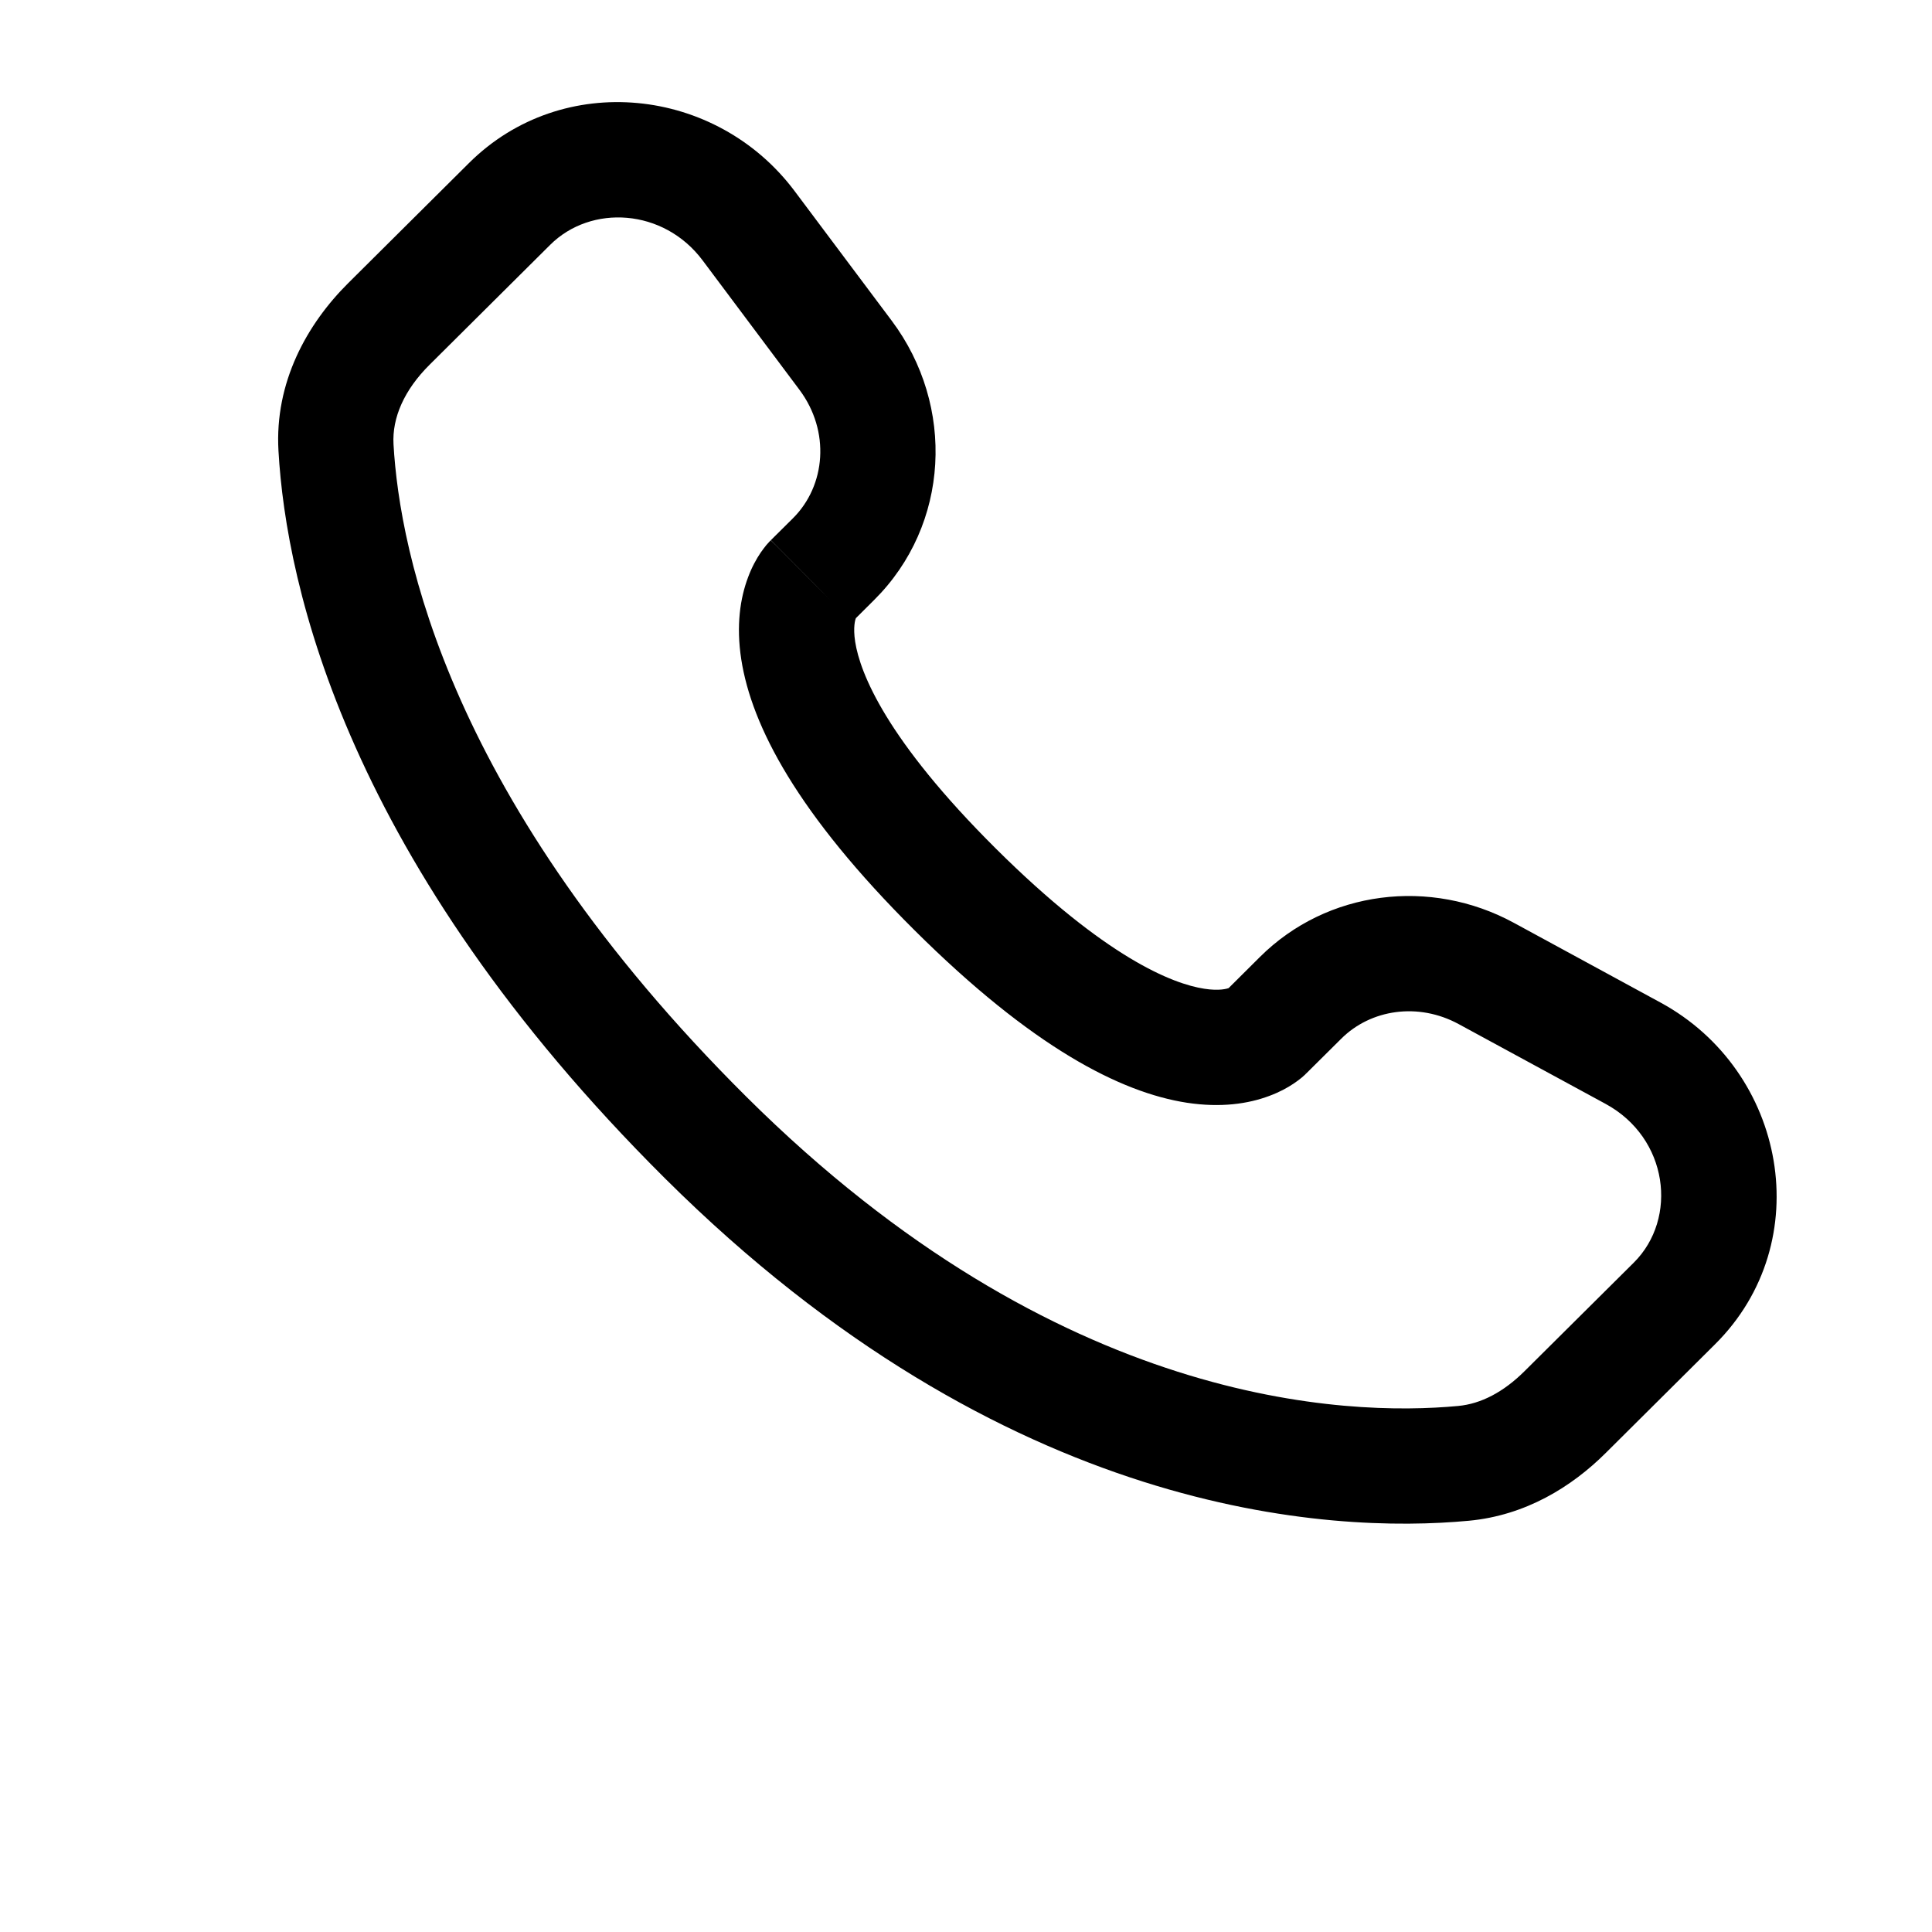 <svg width="22" height="22" viewBox="0 0 22 22" fill="none" xmlns="http://www.w3.org/2000/svg">
<path d="M14.874 12.224L15.273 11.828L14.347 10.897L13.949 11.293L14.874 12.224ZM16.611 11.662L18.283 12.57L18.91 11.417L17.238 10.508L16.611 11.662ZM18.605 14.377L17.362 15.612L18.287 16.543L19.53 15.307L18.605 14.377ZM16.604 16.01C15.336 16.129 12.053 16.023 8.5 12.49L7.574 13.42C11.452 17.276 15.143 17.465 16.726 17.317L16.604 16.01ZM8.5 12.49C5.112 9.121 4.551 6.288 4.481 5.059L3.171 5.134C3.259 6.681 3.954 9.82 7.574 13.42L8.5 12.49ZM9.703 7.082L9.954 6.832L9.029 5.902L8.778 6.151L9.703 7.082ZM10.154 3.652L9.05 2.178L8 2.964L9.103 4.438L10.154 3.652ZM5.34 1.857L3.966 3.223L4.892 4.153L6.265 2.788L5.34 1.857ZM9.24 6.617C8.778 6.151 8.777 6.152 8.776 6.152C8.776 6.153 8.776 6.153 8.775 6.154C8.774 6.155 8.773 6.155 8.773 6.156C8.771 6.158 8.769 6.16 8.767 6.162C8.763 6.166 8.759 6.17 8.755 6.175C8.747 6.184 8.737 6.194 8.727 6.206C8.708 6.23 8.685 6.259 8.661 6.294C8.614 6.364 8.562 6.456 8.519 6.572C8.429 6.81 8.381 7.122 8.441 7.509C8.559 8.267 9.08 9.267 10.416 10.595L11.341 9.664C10.091 8.421 9.794 7.665 9.738 7.308C9.712 7.139 9.739 7.055 9.747 7.035C9.751 7.023 9.754 7.022 9.748 7.03C9.745 7.034 9.741 7.041 9.733 7.049C9.73 7.054 9.725 7.058 9.72 7.064C9.718 7.067 9.715 7.069 9.712 7.072C9.711 7.074 9.709 7.075 9.708 7.077C9.707 7.078 9.706 7.079 9.706 7.079C9.705 7.08 9.705 7.08 9.704 7.081C9.704 7.081 9.703 7.082 9.24 6.617ZM10.416 10.595C11.752 11.923 12.757 12.44 13.515 12.557C13.903 12.616 14.215 12.569 14.452 12.48C14.569 12.437 14.661 12.386 14.731 12.339C14.766 12.316 14.795 12.293 14.819 12.274C14.831 12.264 14.841 12.255 14.851 12.246C14.855 12.242 14.86 12.238 14.864 12.234C14.866 12.232 14.867 12.231 14.869 12.229C14.87 12.228 14.871 12.227 14.872 12.226C14.872 12.226 14.873 12.225 14.873 12.225C14.874 12.224 14.874 12.224 14.412 11.758C13.949 11.293 13.95 11.293 13.95 11.292C13.95 11.292 13.951 11.291 13.951 11.291C13.952 11.29 13.953 11.289 13.954 11.288C13.955 11.287 13.957 11.285 13.958 11.284C13.961 11.281 13.964 11.278 13.967 11.276C13.973 11.271 13.977 11.267 13.982 11.263C13.99 11.256 13.997 11.251 14.001 11.249C14.009 11.243 14.007 11.246 13.994 11.251C13.973 11.258 13.887 11.286 13.714 11.259C13.353 11.204 12.591 10.906 11.341 9.664L10.416 10.595ZM9.05 2.178C8.159 0.986 6.405 0.798 5.34 1.857L6.265 2.788C6.73 2.325 7.556 2.372 8 2.964L9.05 2.178ZM4.481 5.059C4.464 4.757 4.603 4.44 4.892 4.153L3.966 3.223C3.496 3.69 3.126 4.352 3.171 5.134L4.481 5.059ZM17.362 15.612C17.121 15.852 16.864 15.986 16.604 16.01L16.726 17.317C17.369 17.257 17.896 16.933 18.287 16.543L17.362 15.612ZM9.954 6.832C10.816 5.976 10.88 4.621 10.154 3.652L9.103 4.438C9.456 4.91 9.404 5.529 9.029 5.902L9.954 6.832ZM18.283 12.57C18.999 12.959 19.11 13.874 18.605 14.377L19.53 15.307C20.703 14.141 20.341 12.195 18.91 11.417L18.283 12.57ZM15.273 11.828C15.609 11.493 16.15 11.411 16.611 11.662L17.238 10.508C16.29 9.993 15.113 10.135 14.347 10.897L15.273 11.828Z" fill="black"/>
</svg>
